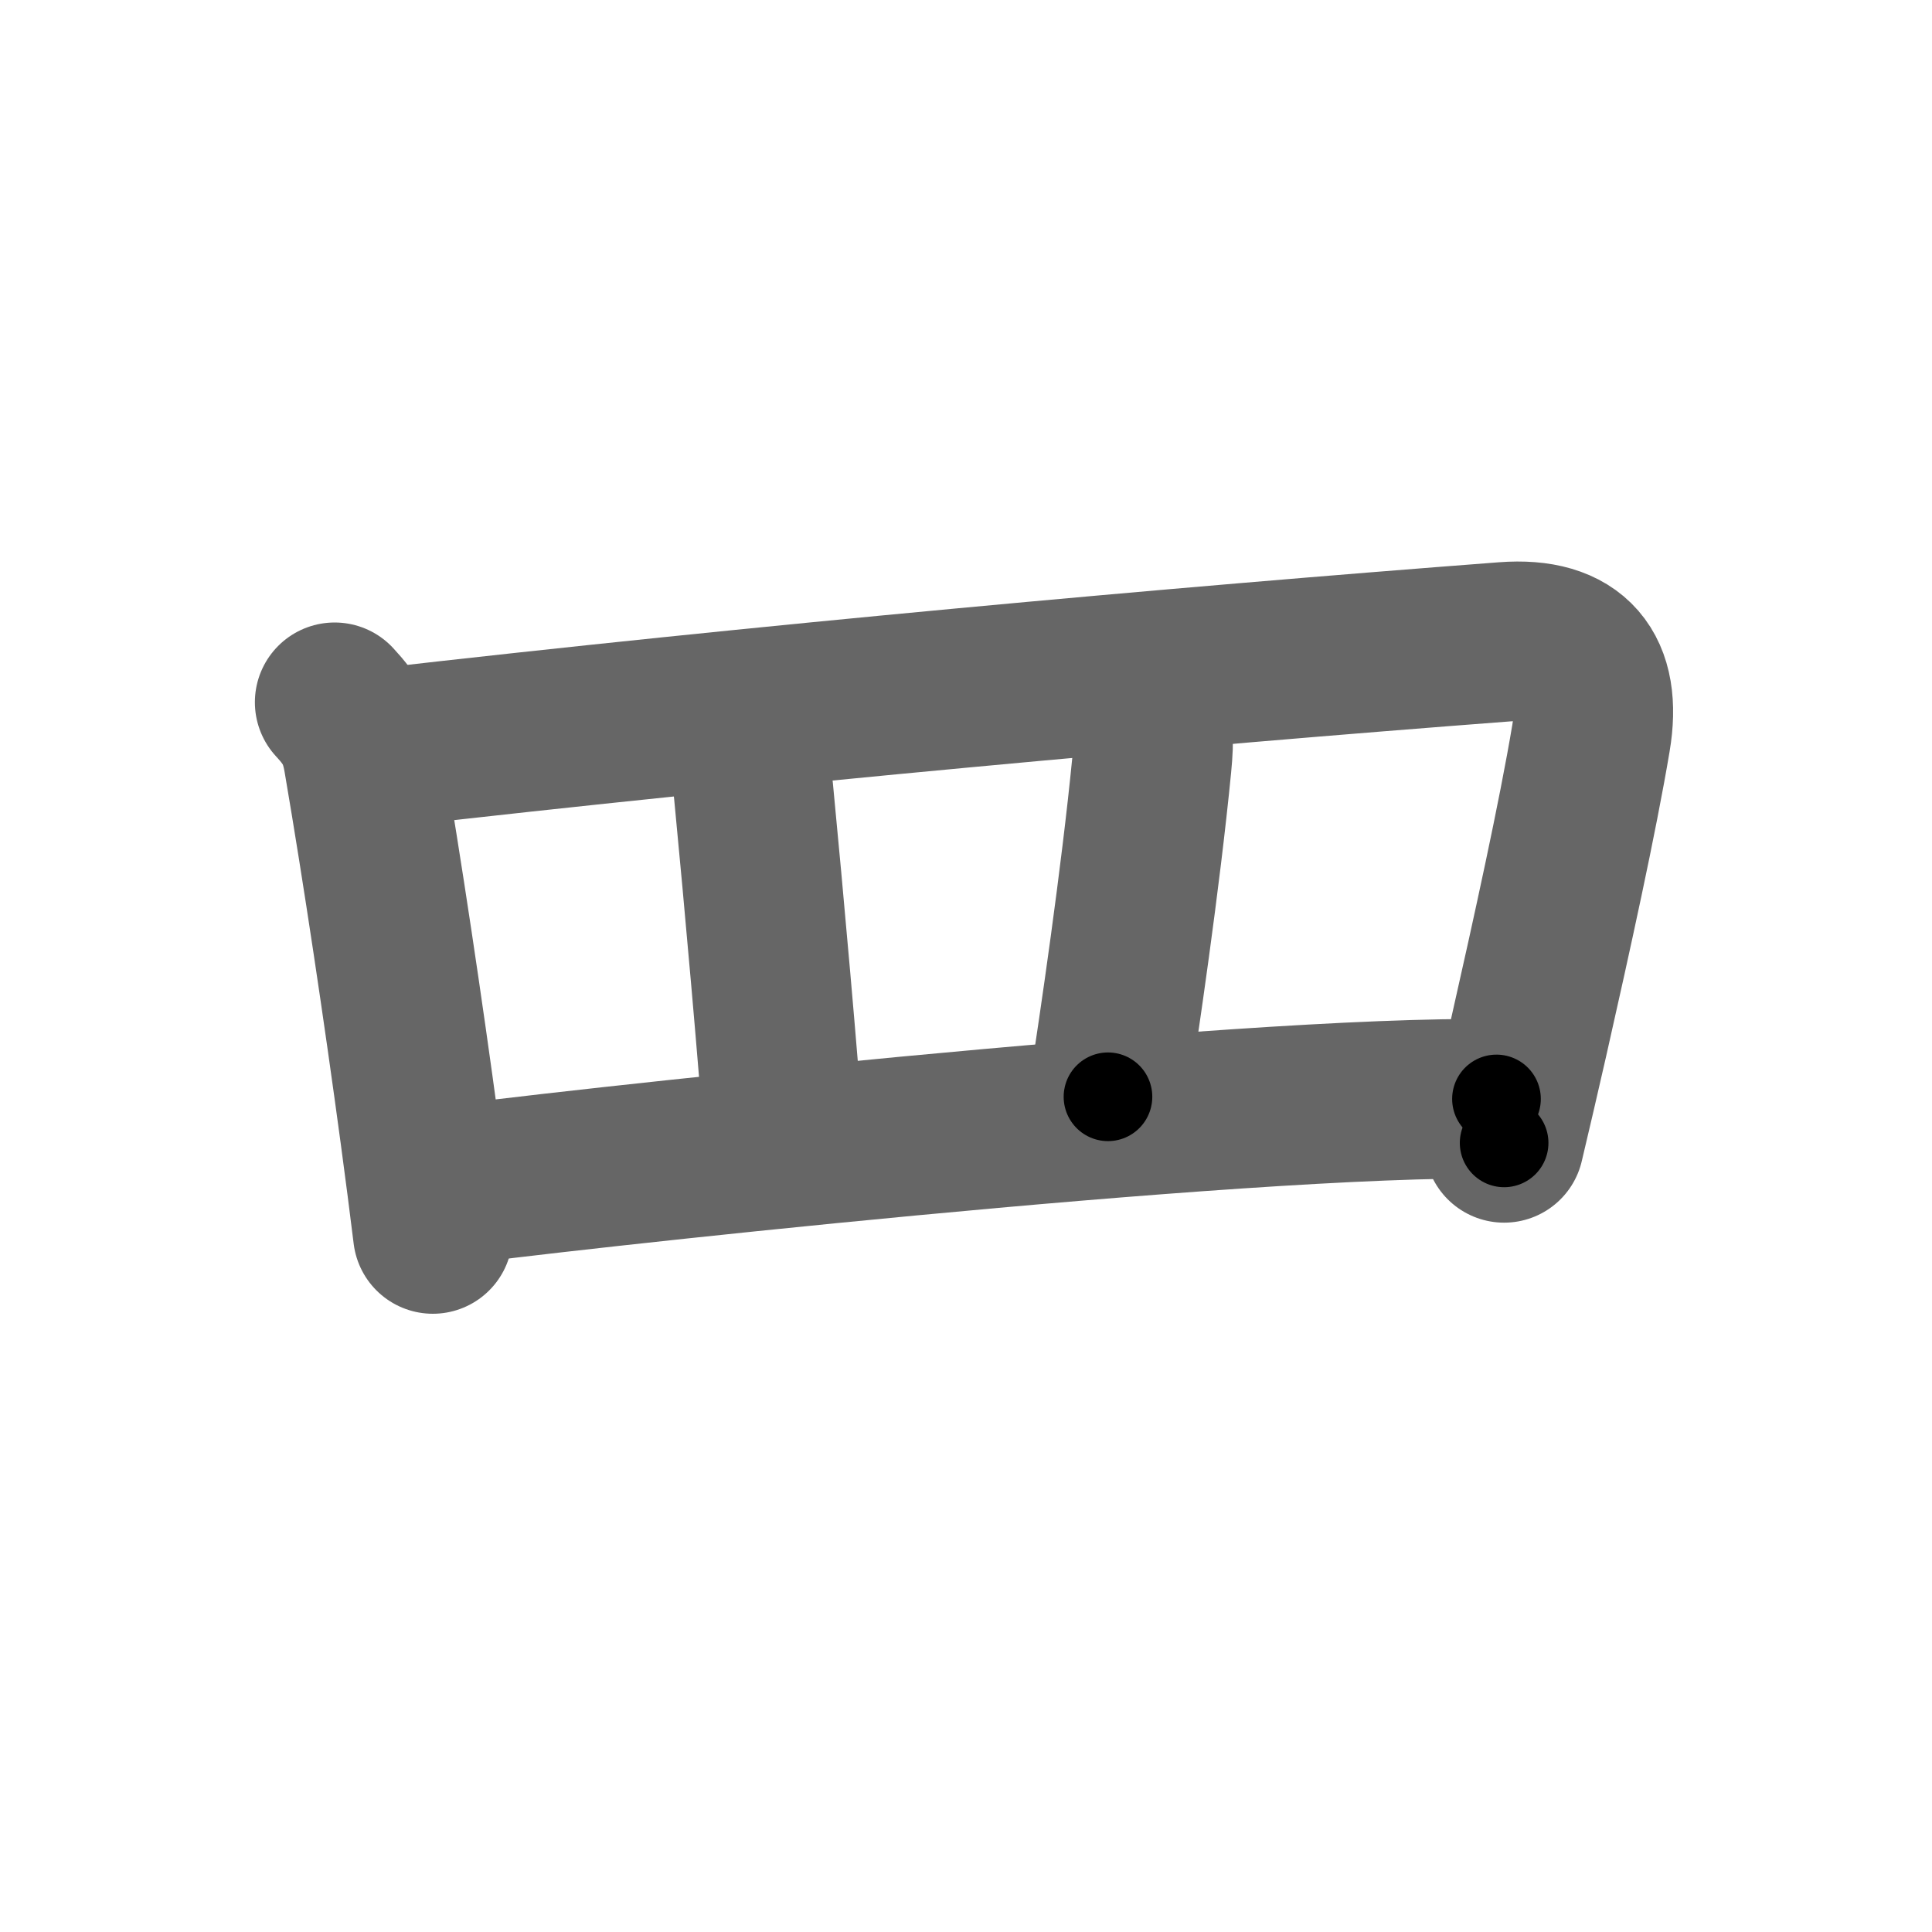 <svg xmlns="http://www.w3.org/2000/svg" width="109" height="109" viewBox="0 0 109 109" id="7f52"><g fill="none" stroke="#666" stroke-width="9" stroke-linecap="round" stroke-linejoin="round"><g><path d="M18.88,39.62c0.94,1.01,1.38,1.78,1.62,3.22c1.07,6.26,2.25,14.16,3.19,21.13c0.27,1.98,0.51,3.88,0.73,5.65" /><path d="M21.4,42.22c21.48-2.47,44.98-4.6,63.5-6.01c3.91-0.3,5.49,1.68,4.86,5.43c-0.74,4.43-2.21,11.11-3.54,16.99c-0.49,2.14-0.95,4.14-1.36,5.85" /><path d="M41.22,41.46c0.72,0.72,1.15,1.75,1.29,3.15c0.57,5.88,1.48,16.17,1.67,19.16" /><path d="M64.55,39.4c0.58,1.22,0.57,2.28,0.43,3.74c-0.63,6.45-1.85,14.74-2.47,18.74" /><path d="M25.07,66.93C30.09,66.2,70,61.75,84.43,62" /></g></g><g fill="none" stroke="#000" stroke-width="5" stroke-linecap="round" stroke-linejoin="round"><g><path d="M18.88,39.62c0.94,1.01,1.38,1.78,1.62,3.22c1.07,6.26,2.25,14.16,3.19,21.13c0.27,1.98,0.51,3.88,0.73,5.65" stroke-dasharray="30.74" stroke-dashoffset="30.74"><animate id="0" attributeName="stroke-dashoffset" values="30.74;0" dur="0.31s" fill="freeze" begin="0s;7f52.click" /></path><path d="M21.4,42.22c21.48-2.47,44.98-4.6,63.5-6.01c3.91-0.3,5.49,1.68,4.86,5.43c-0.74,4.43-2.21,11.11-3.54,16.99c-0.49,2.14-0.95,4.14-1.36,5.85" stroke-dasharray="96.05" stroke-dashoffset="96.05"><animate attributeName="stroke-dashoffset" values="96.05" fill="freeze" begin="7f52.click" /><animate id="1" attributeName="stroke-dashoffset" values="96.05;0" dur="0.72s" fill="freeze" begin="0.end" /></path><path d="M41.22,41.46c0.72,0.72,1.15,1.75,1.29,3.15c0.57,5.88,1.48,16.17,1.67,19.16" stroke-dasharray="22.71" stroke-dashoffset="22.71"><animate attributeName="stroke-dashoffset" values="22.71" fill="freeze" begin="7f52.click" /><animate id="2" attributeName="stroke-dashoffset" values="22.71;0" dur="0.23s" fill="freeze" begin="1.end" /></path><path d="M64.55,39.4c0.58,1.22,0.57,2.28,0.43,3.74c-0.63,6.45-1.85,14.74-2.47,18.74" stroke-dasharray="22.72" stroke-dashoffset="22.72"><animate attributeName="stroke-dashoffset" values="22.72" fill="freeze" begin="7f52.click" /><animate id="3" attributeName="stroke-dashoffset" values="22.72;0" dur="0.23s" fill="freeze" begin="2.end" /></path><path d="M25.07,66.93C30.09,66.2,70,61.75,84.43,62" stroke-dasharray="59.59" stroke-dashoffset="59.59"><animate attributeName="stroke-dashoffset" values="59.59" fill="freeze" begin="7f52.click" /><animate id="4" attributeName="stroke-dashoffset" values="59.59;0" dur="0.6s" fill="freeze" begin="3.end" /></path></g></g></svg>